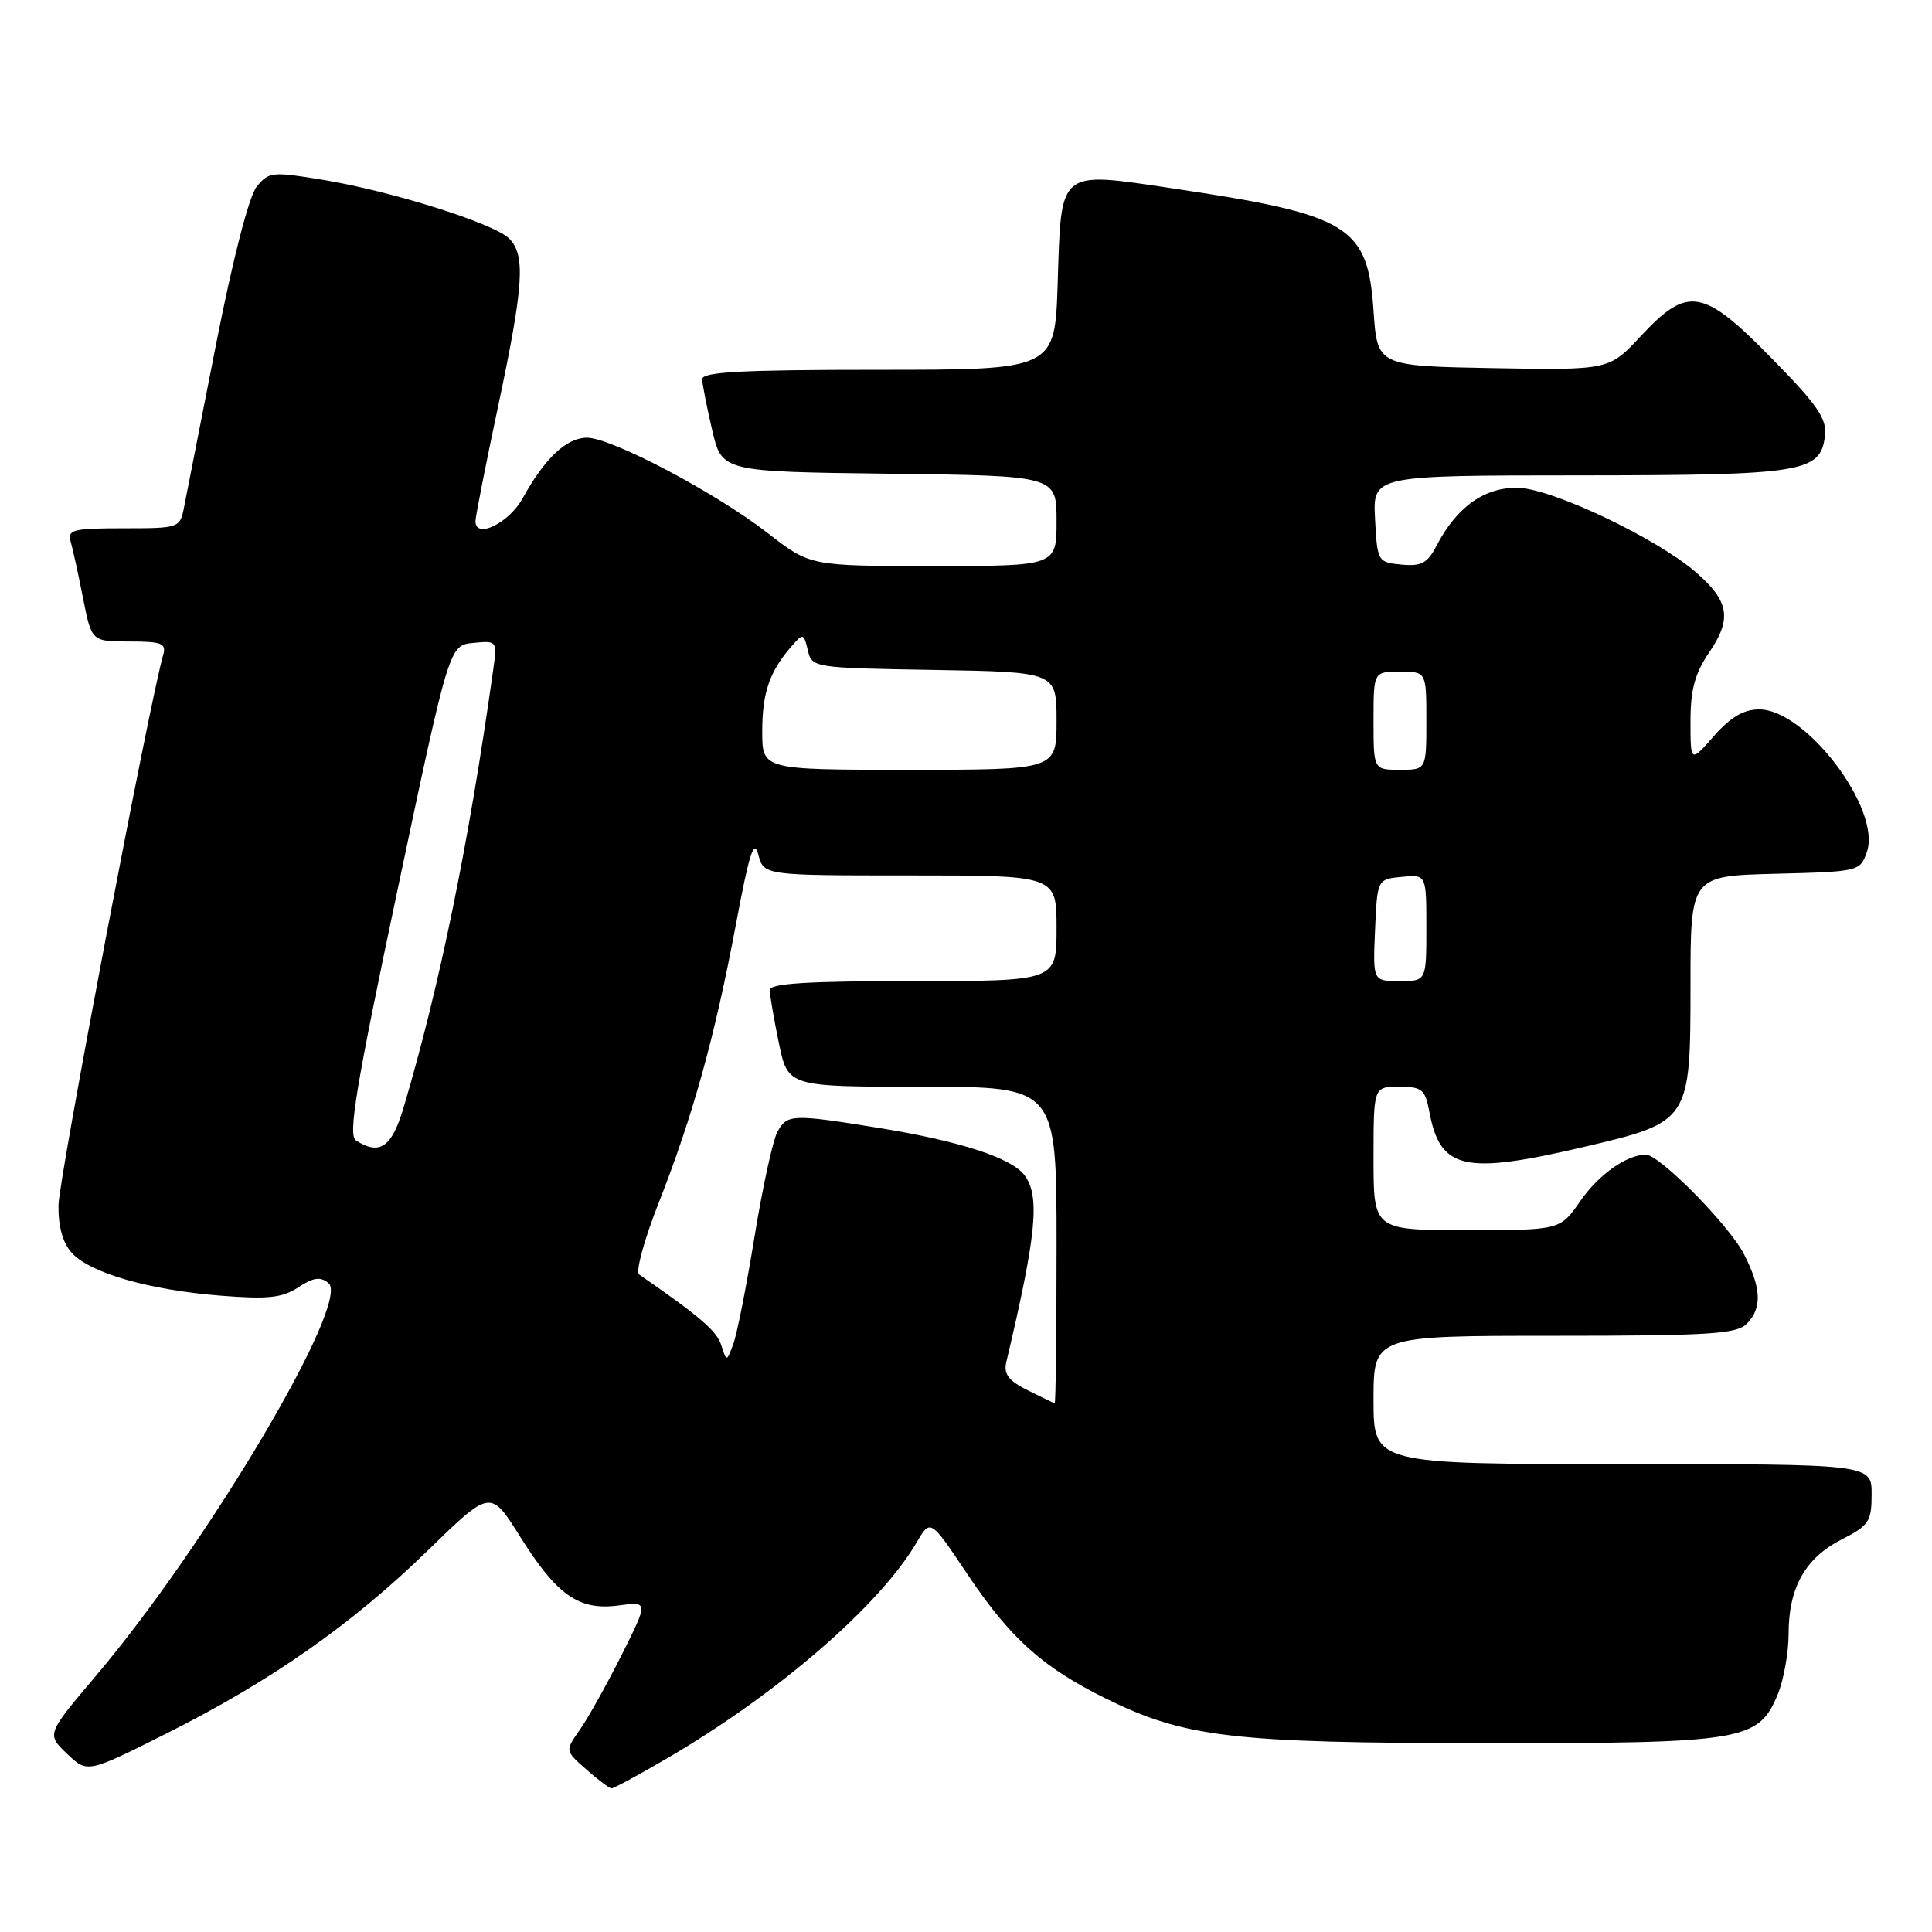 <?xml version="1.0" encoding="UTF-8" standalone="no"?>
<!DOCTYPE svg PUBLIC "-//W3C//DTD SVG 1.1//EN" "http://www.w3.org/Graphics/SVG/1.1/DTD/svg11.dtd" >
<svg xmlns="http://www.w3.org/2000/svg" xmlns:xlink="http://www.w3.org/1999/xlink" version="1.1" viewBox="0 0 256 256">
 <g >
 <path fill="currentColor"
d=" M 88.44 232.96 C 103.10 224.40 116.57 212.73 121.46 204.38 C 123.28 201.25 123.28 201.25 128.19 208.60 C 133.88 217.09 138.12 220.91 146.50 225.05 C 156.97 230.22 163.25 230.96 196.78 230.98 C 231.03 231.00 232.98 230.68 235.54 224.57 C 236.34 222.64 237.00 219.00 237.00 216.48 C 237.00 210.37 239.20 206.45 244.02 203.99 C 247.65 202.14 248.00 201.61 248.00 197.98 C 248.00 194.00 248.00 194.00 215.00 194.00 C 182.00 194.00 182.00 194.00 182.00 185.50 C 182.00 177.00 182.00 177.00 205.93 177.00 C 226.35 177.00 230.09 176.77 231.43 175.43 C 233.51 173.35 233.41 170.73 231.09 166.19 C 229.15 162.38 219.90 153.00 218.09 153.00 C 215.55 153.00 211.84 155.63 209.40 159.14 C 206.73 163.00 206.73 163.00 194.36 163.00 C 182.00 163.00 182.00 163.00 182.00 153.50 C 182.00 144.00 182.00 144.00 185.39 144.00 C 188.44 144.00 188.84 144.34 189.40 147.33 C 190.84 155.00 193.99 155.70 210.02 151.94 C 223.91 148.68 224.00 148.54 224.00 130.58 C 224.00 116.07 224.00 116.07 235.23 115.78 C 246.32 115.50 246.47 115.47 247.37 112.89 C 249.34 107.27 239.32 94.00 233.10 94.00 C 231.04 94.00 229.31 95.02 227.10 97.53 C 224.00 101.07 224.00 101.07 224.00 95.58 C 224.00 91.36 224.58 89.23 226.52 86.38 C 229.52 81.96 229.11 79.61 224.66 75.78 C 219.42 71.27 205.70 64.76 201.18 64.64 C 196.73 64.53 193.04 67.14 190.35 72.31 C 189.14 74.63 188.34 75.06 185.69 74.81 C 182.55 74.50 182.50 74.41 182.20 68.75 C 181.90 63.00 181.90 63.00 209.20 62.99 C 239.01 62.97 241.25 62.61 241.82 57.72 C 242.08 55.48 240.82 53.65 234.78 47.50 C 225.66 38.19 223.65 37.84 217.42 44.53 C 213.21 49.05 213.21 49.05 197.85 48.78 C 182.50 48.50 182.50 48.50 182.00 41.16 C 181.23 29.93 178.82 28.45 155.50 24.98 C 140.12 22.70 140.63 22.28 140.15 37.53 C 139.78 49.00 139.78 49.00 116.39 49.00 C 98.32 49.00 93.01 49.28 93.04 50.25 C 93.07 50.94 93.66 53.98 94.37 57.00 C 95.65 62.50 95.65 62.50 117.83 62.77 C 140.00 63.04 140.00 63.04 140.00 69.02 C 140.00 75.00 140.00 75.00 123.67 75.00 C 107.35 75.00 107.35 75.00 101.75 70.65 C 94.83 65.28 81.04 58.00 77.77 58.00 C 75.07 58.00 72.16 60.74 69.27 66.00 C 67.45 69.31 63.00 71.48 63.00 69.06 C 63.00 68.47 64.35 61.62 66.00 53.84 C 69.40 37.82 69.66 33.80 67.46 31.60 C 65.47 29.61 51.90 25.33 42.80 23.83 C 36.07 22.72 35.61 22.77 34.01 24.74 C 32.99 26.00 30.86 34.28 28.62 45.66 C 26.59 56.02 24.68 65.74 24.38 67.25 C 23.85 69.96 23.72 70.00 16.35 70.00 C 9.70 70.00 8.92 70.19 9.36 71.75 C 9.64 72.71 10.38 76.09 11.00 79.25 C 12.14 85.00 12.14 85.00 17.14 85.00 C 21.42 85.00 22.06 85.25 21.63 86.75 C 19.84 92.90 7.80 156.18 7.75 159.69 C 7.71 162.52 8.31 164.68 9.51 166.01 C 11.93 168.68 19.74 170.93 29.20 171.68 C 35.51 172.18 37.38 171.98 39.52 170.58 C 41.54 169.26 42.45 169.13 43.53 170.02 C 46.52 172.50 27.49 204.62 12.64 222.14 C 6.17 229.79 6.17 229.79 8.87 232.37 C 11.57 234.96 11.57 234.96 22.03 229.71 C 35.89 222.76 46.60 215.27 56.70 205.43 C 65.00 197.35 65.00 197.35 68.91 203.60 C 73.81 211.41 76.71 213.44 81.98 212.73 C 85.92 212.20 85.92 212.20 82.34 219.35 C 80.36 223.28 77.88 227.73 76.81 229.24 C 74.87 231.99 74.87 231.99 77.69 234.46 C 79.23 235.82 80.73 236.95 81.02 236.97 C 81.30 236.99 84.64 235.18 88.44 232.96 Z  M 136.17 184.22 C 133.66 182.97 132.97 182.07 133.33 180.53 C 137.34 163.60 137.84 158.50 135.75 155.72 C 134.02 153.42 127.23 151.21 116.54 149.47 C 104.90 147.59 104.28 147.61 102.99 150.02 C 102.40 151.12 101.04 157.35 99.98 163.86 C 98.92 170.36 97.66 176.76 97.17 178.07 C 96.28 180.47 96.28 180.47 95.57 178.24 C 94.98 176.36 92.74 174.44 84.69 168.88 C 84.19 168.53 85.36 164.26 87.28 159.38 C 91.81 147.88 94.72 137.37 97.51 122.50 C 99.28 113.04 99.91 111.08 100.48 113.25 C 101.22 116.00 101.22 116.00 120.61 116.00 C 140.00 116.00 140.00 116.00 140.00 123.00 C 140.00 130.00 140.00 130.00 121.00 130.00 C 106.98 130.00 102.00 130.31 102.00 131.19 C 102.00 131.84 102.54 134.99 103.20 138.19 C 104.40 144.00 104.40 144.00 122.20 144.00 C 140.00 144.00 140.00 144.00 140.00 165.00 C 140.00 176.55 139.89 185.97 139.75 185.94 C 139.61 185.90 138.00 185.13 136.17 184.22 Z  M 47.17 151.12 C 46.09 150.44 47.16 144.00 52.68 117.89 C 59.53 85.50 59.53 85.50 62.71 85.19 C 65.86 84.88 65.89 84.92 65.36 88.69 C 62.11 111.85 58.23 130.77 53.48 146.75 C 51.91 152.03 50.33 153.13 47.17 151.12 Z  M 182.20 123.25 C 182.50 116.50 182.50 116.50 185.75 116.19 C 189.00 115.87 189.00 115.87 189.00 122.94 C 189.00 130.00 189.00 130.00 185.45 130.00 C 181.91 130.00 181.91 130.00 182.20 123.25 Z  M 101.00 96.93 C 101.00 91.79 101.97 88.98 104.87 85.65 C 106.42 83.88 106.50 83.90 107.04 86.15 C 107.58 88.48 107.72 88.50 123.79 88.77 C 140.00 89.05 140.00 89.05 140.00 95.52 C 140.00 102.00 140.00 102.00 120.50 102.00 C 101.00 102.00 101.00 102.00 101.00 96.93 Z  M 182.00 95.50 C 182.00 89.00 182.00 89.00 185.50 89.00 C 189.00 89.00 189.00 89.00 189.00 95.50 C 189.00 102.00 189.00 102.00 185.50 102.00 C 182.00 102.00 182.00 102.00 182.00 95.50 Z "/>
</g>
</svg>